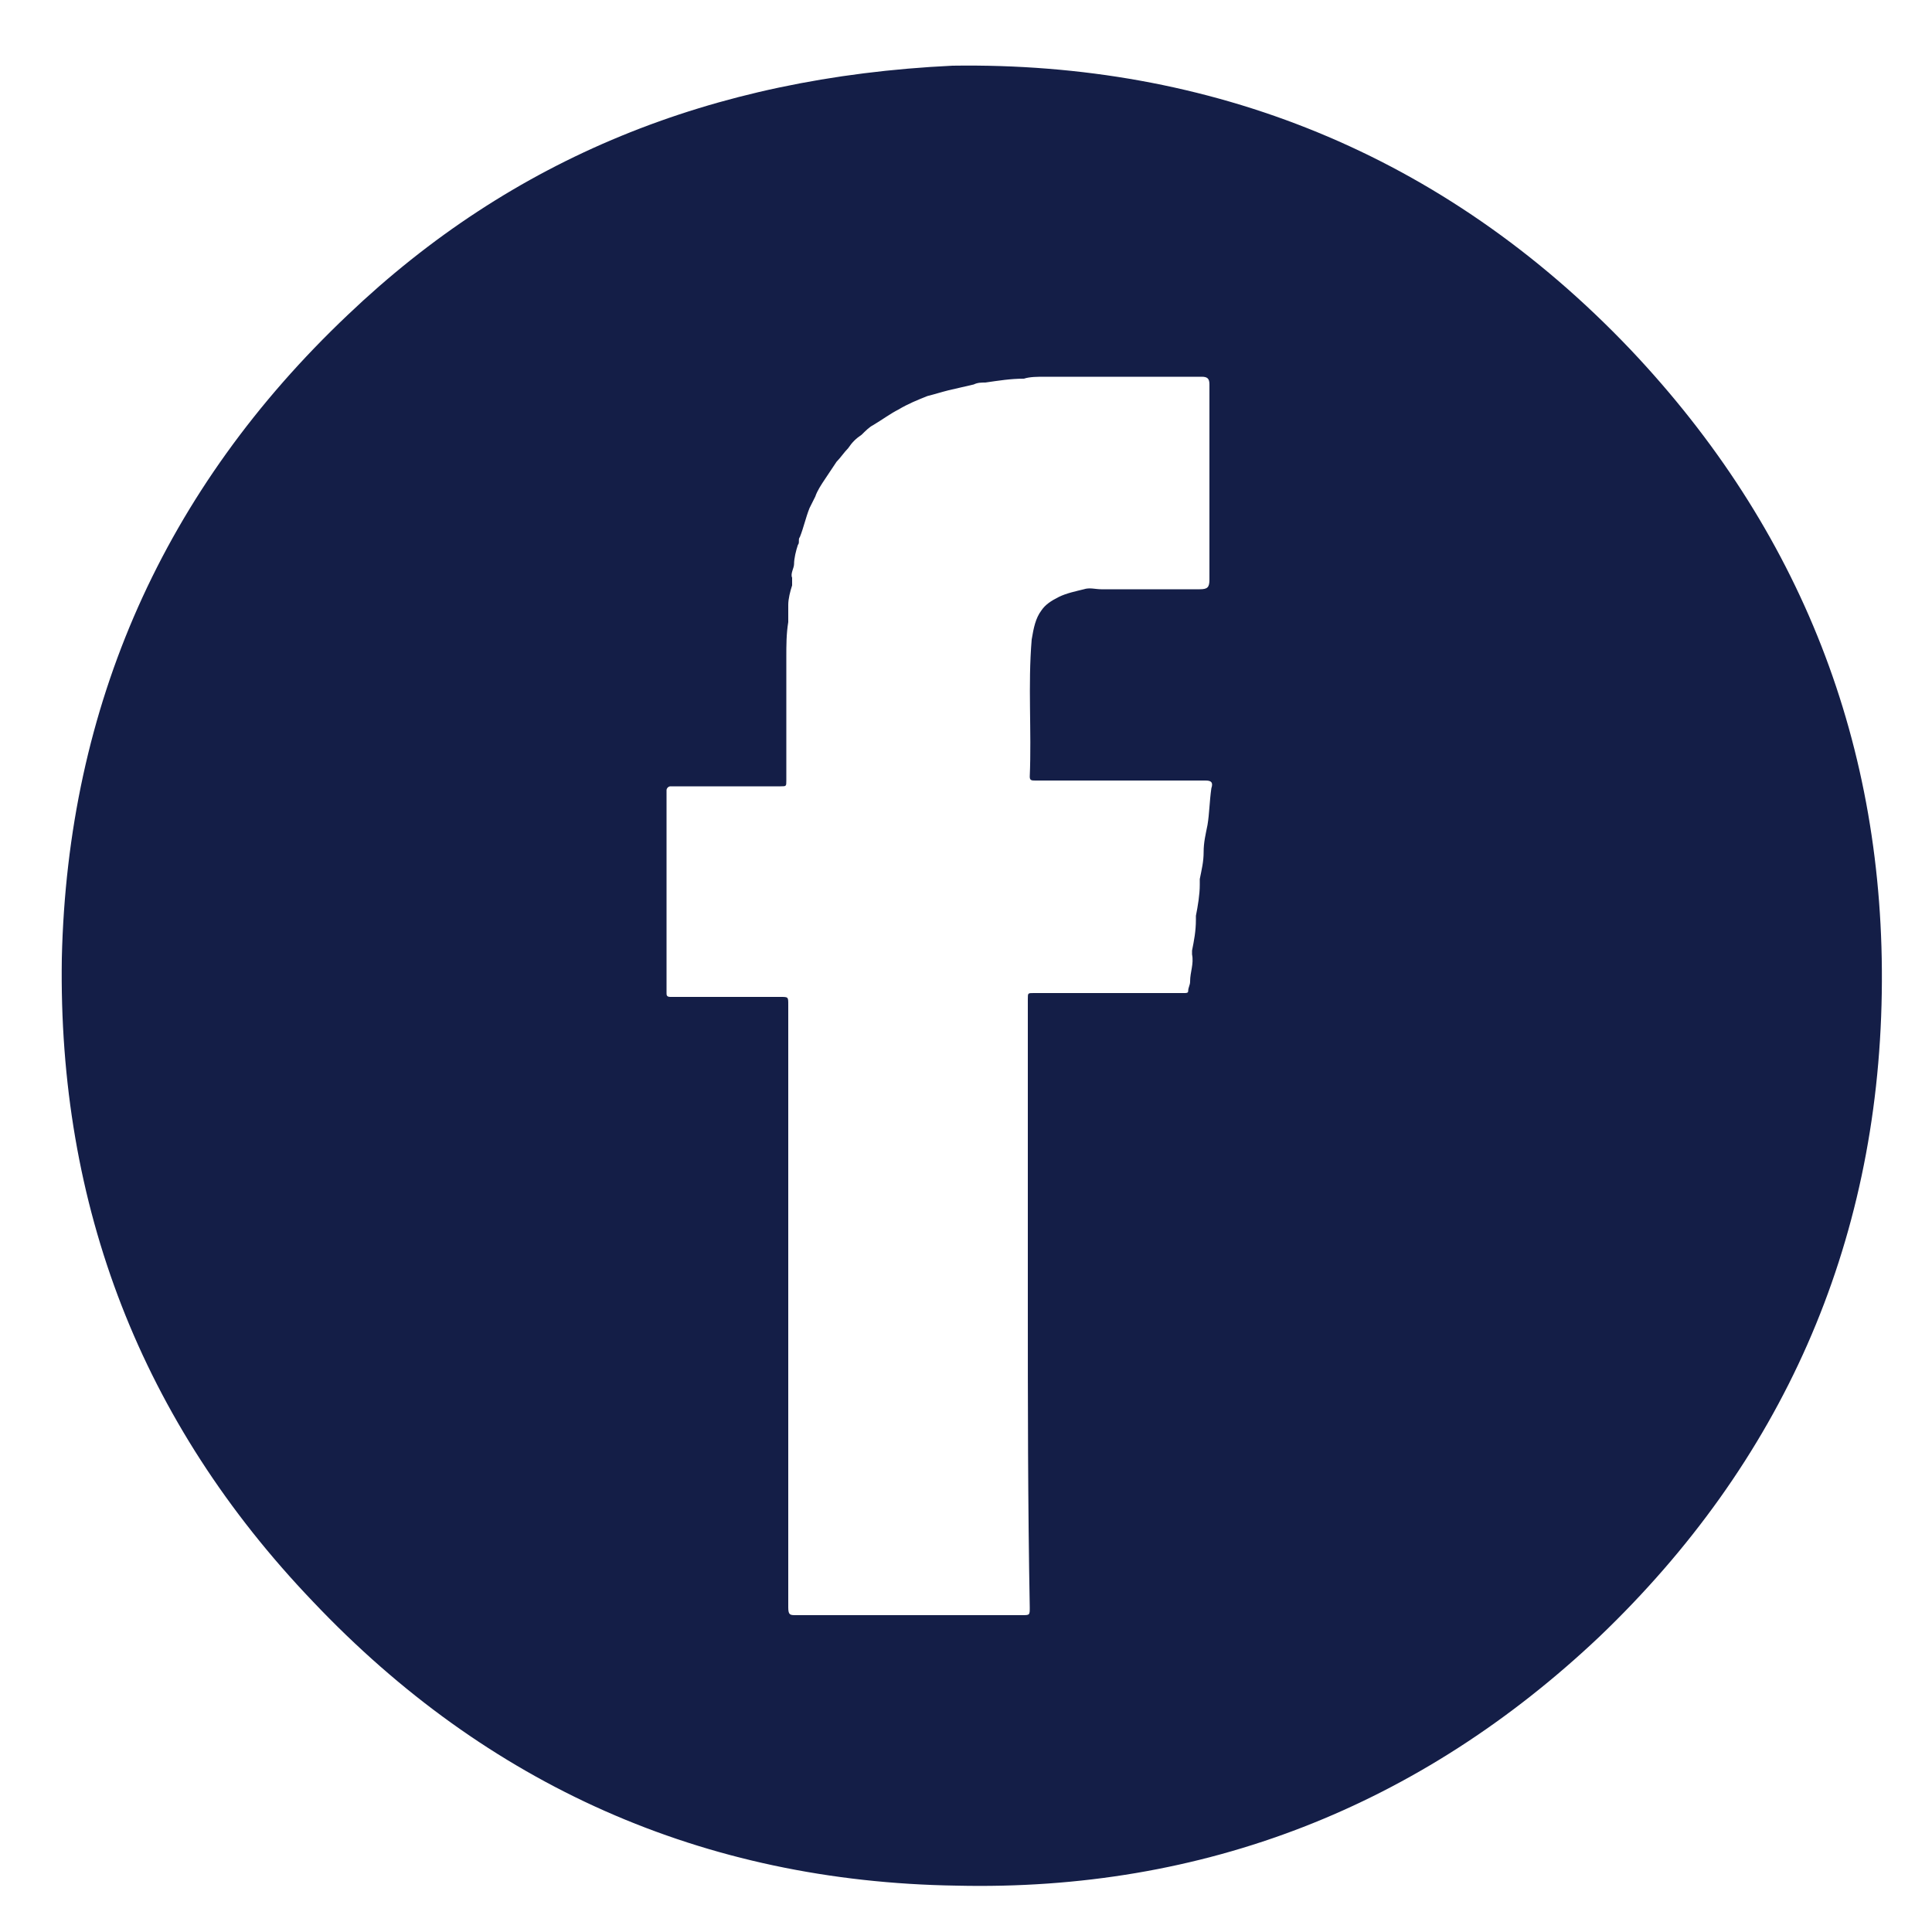 <?xml version="1.0" encoding="utf-8"?>
<!-- Generator: Adobe Illustrator 19.0.0, SVG Export Plug-In . SVG Version: 6.00 Build 0)  -->
<svg version="1.1" id="Layer_1" xmlns="http://www.w3.org/2000/svg" xmlns:xlink="http://www.w3.org/1999/xlink" x="0px" y="0px"
	 viewBox="0 0 100 100" style="enable-background:new 0 0 100 100;" xml:space="preserve">
<style type="text/css">
	.st0{fill:#141E47;}
</style>
<g id="XMLID_1_">
	<path id="XMLID_24_" class="st0" d="M49.3,3.4c13.3-0.2,25.4,4.5,35.1,14.7c8.8,9.3,13.2,20.5,13,33.3
		c-0.2,13.1-5.2,24.3-14.6,33.3c-9.3,8.8-20.5,13.2-33.3,12.9c-13.1-0.2-24.3-5.2-33.3-14.7C7.3,73.6,3,62.4,3.2,49.6
		C3.5,36.5,8.5,25.3,18,16.3C26.5,8.2,36.8,4,49.3,3.4z M53.2,67.4c0-5.2,0-10.4,0-15.7c0-0.3,0-0.3,0.3-0.3c2.5,0,5.1,0,7.6,0
		c0.1,0,0.2,0,0.2,0c0.1,0,0.2,0,0.2-0.1c0-0.2,0.1-0.3,0.1-0.5c0-0.5,0.2-0.9,0.1-1.4c0-0.1,0-0.2,0-0.2c0.1-0.5,0.2-1,0.2-1.6
		c0-0.1,0-0.2,0-0.2c0.1-0.5,0.2-1.1,0.2-1.6c0-0.1,0-0.2,0-0.3c0.1-0.5,0.2-0.9,0.2-1.4c0-0.5,0.1-0.9,0.2-1.4
		c0.1-0.6,0.1-1.2,0.2-1.9c0.1-0.3,0-0.4-0.3-0.4c-2.9,0-5.9,0-8.8,0c-0.2,0-0.3,0-0.3-0.2c0.1-2.4-0.1-4.7,0.1-7.1
		c0.1-0.6,0.2-1.1,0.5-1.5c0.2-0.3,0.5-0.5,0.9-0.7c0.4-0.2,0.9-0.3,1.3-0.4c0.3-0.1,0.6,0,0.9,0c1.7,0,3.4,0,5.1,0
		c0.4,0,0.5-0.1,0.5-0.5c0-3.4,0-6.7,0-10.1c0-0.3-0.1-0.4-0.4-0.4c-2.7,0-5.4,0-8.1,0c-0.4,0-0.8,0-1.1,0.1c-0.7,0-1.3,0.1-2,0.2
		c-0.2,0-0.4,0-0.6,0.1c-0.4,0.1-0.9,0.2-1.3,0.3c-0.4,0.1-0.7,0.2-1.1,0.3c-0.5,0.2-1,0.4-1.5,0.7c-0.4,0.2-0.8,0.5-1.3,0.8
		c-0.2,0.1-0.4,0.3-0.6,0.5c-0.3,0.2-0.5,0.4-0.7,0.7c-0.2,0.2-0.4,0.5-0.6,0.7c-0.2,0.3-0.4,0.6-0.6,0.9c-0.2,0.3-0.4,0.6-0.5,0.9
		c-0.1,0.2-0.2,0.4-0.3,0.6c-0.2,0.5-0.3,1-0.5,1.5c-0.1,0.1,0,0.3-0.1,0.4c-0.1,0.3-0.2,0.7-0.2,1c0,0.2-0.2,0.5-0.1,0.7
		c0,0.1,0,0.3,0,0.4c-0.1,0.3-0.2,0.7-0.2,1c0,0.3,0,0.6,0,0.9c-0.1,0.6-0.1,1.2-0.1,1.8c0,2.1,0,4.3,0,6.4c0,0.3,0,0.3-0.3,0.3
		c-1.8,0-3.7,0-5.5,0c-0.1,0-0.1,0-0.2,0c-0.1,0-0.2,0.1-0.2,0.2c0,3.5,0,7,0,10.5c0,0.1,0,0.2,0.2,0.2c0.1,0,0.2,0,0.3,0
		c1.8,0,3.6,0,5.4,0c0.4,0,0.4,0,0.4,0.4c0,10.4,0,20.8,0,31.2c0,0.4,0.1,0.4,0.4,0.4c3.9,0,7.8,0,11.7,0c0.4,0,0.4,0,0.4-0.4
		C53.2,77.8,53.2,72.6,53.2,67.4z"/>
</g>
</svg>
